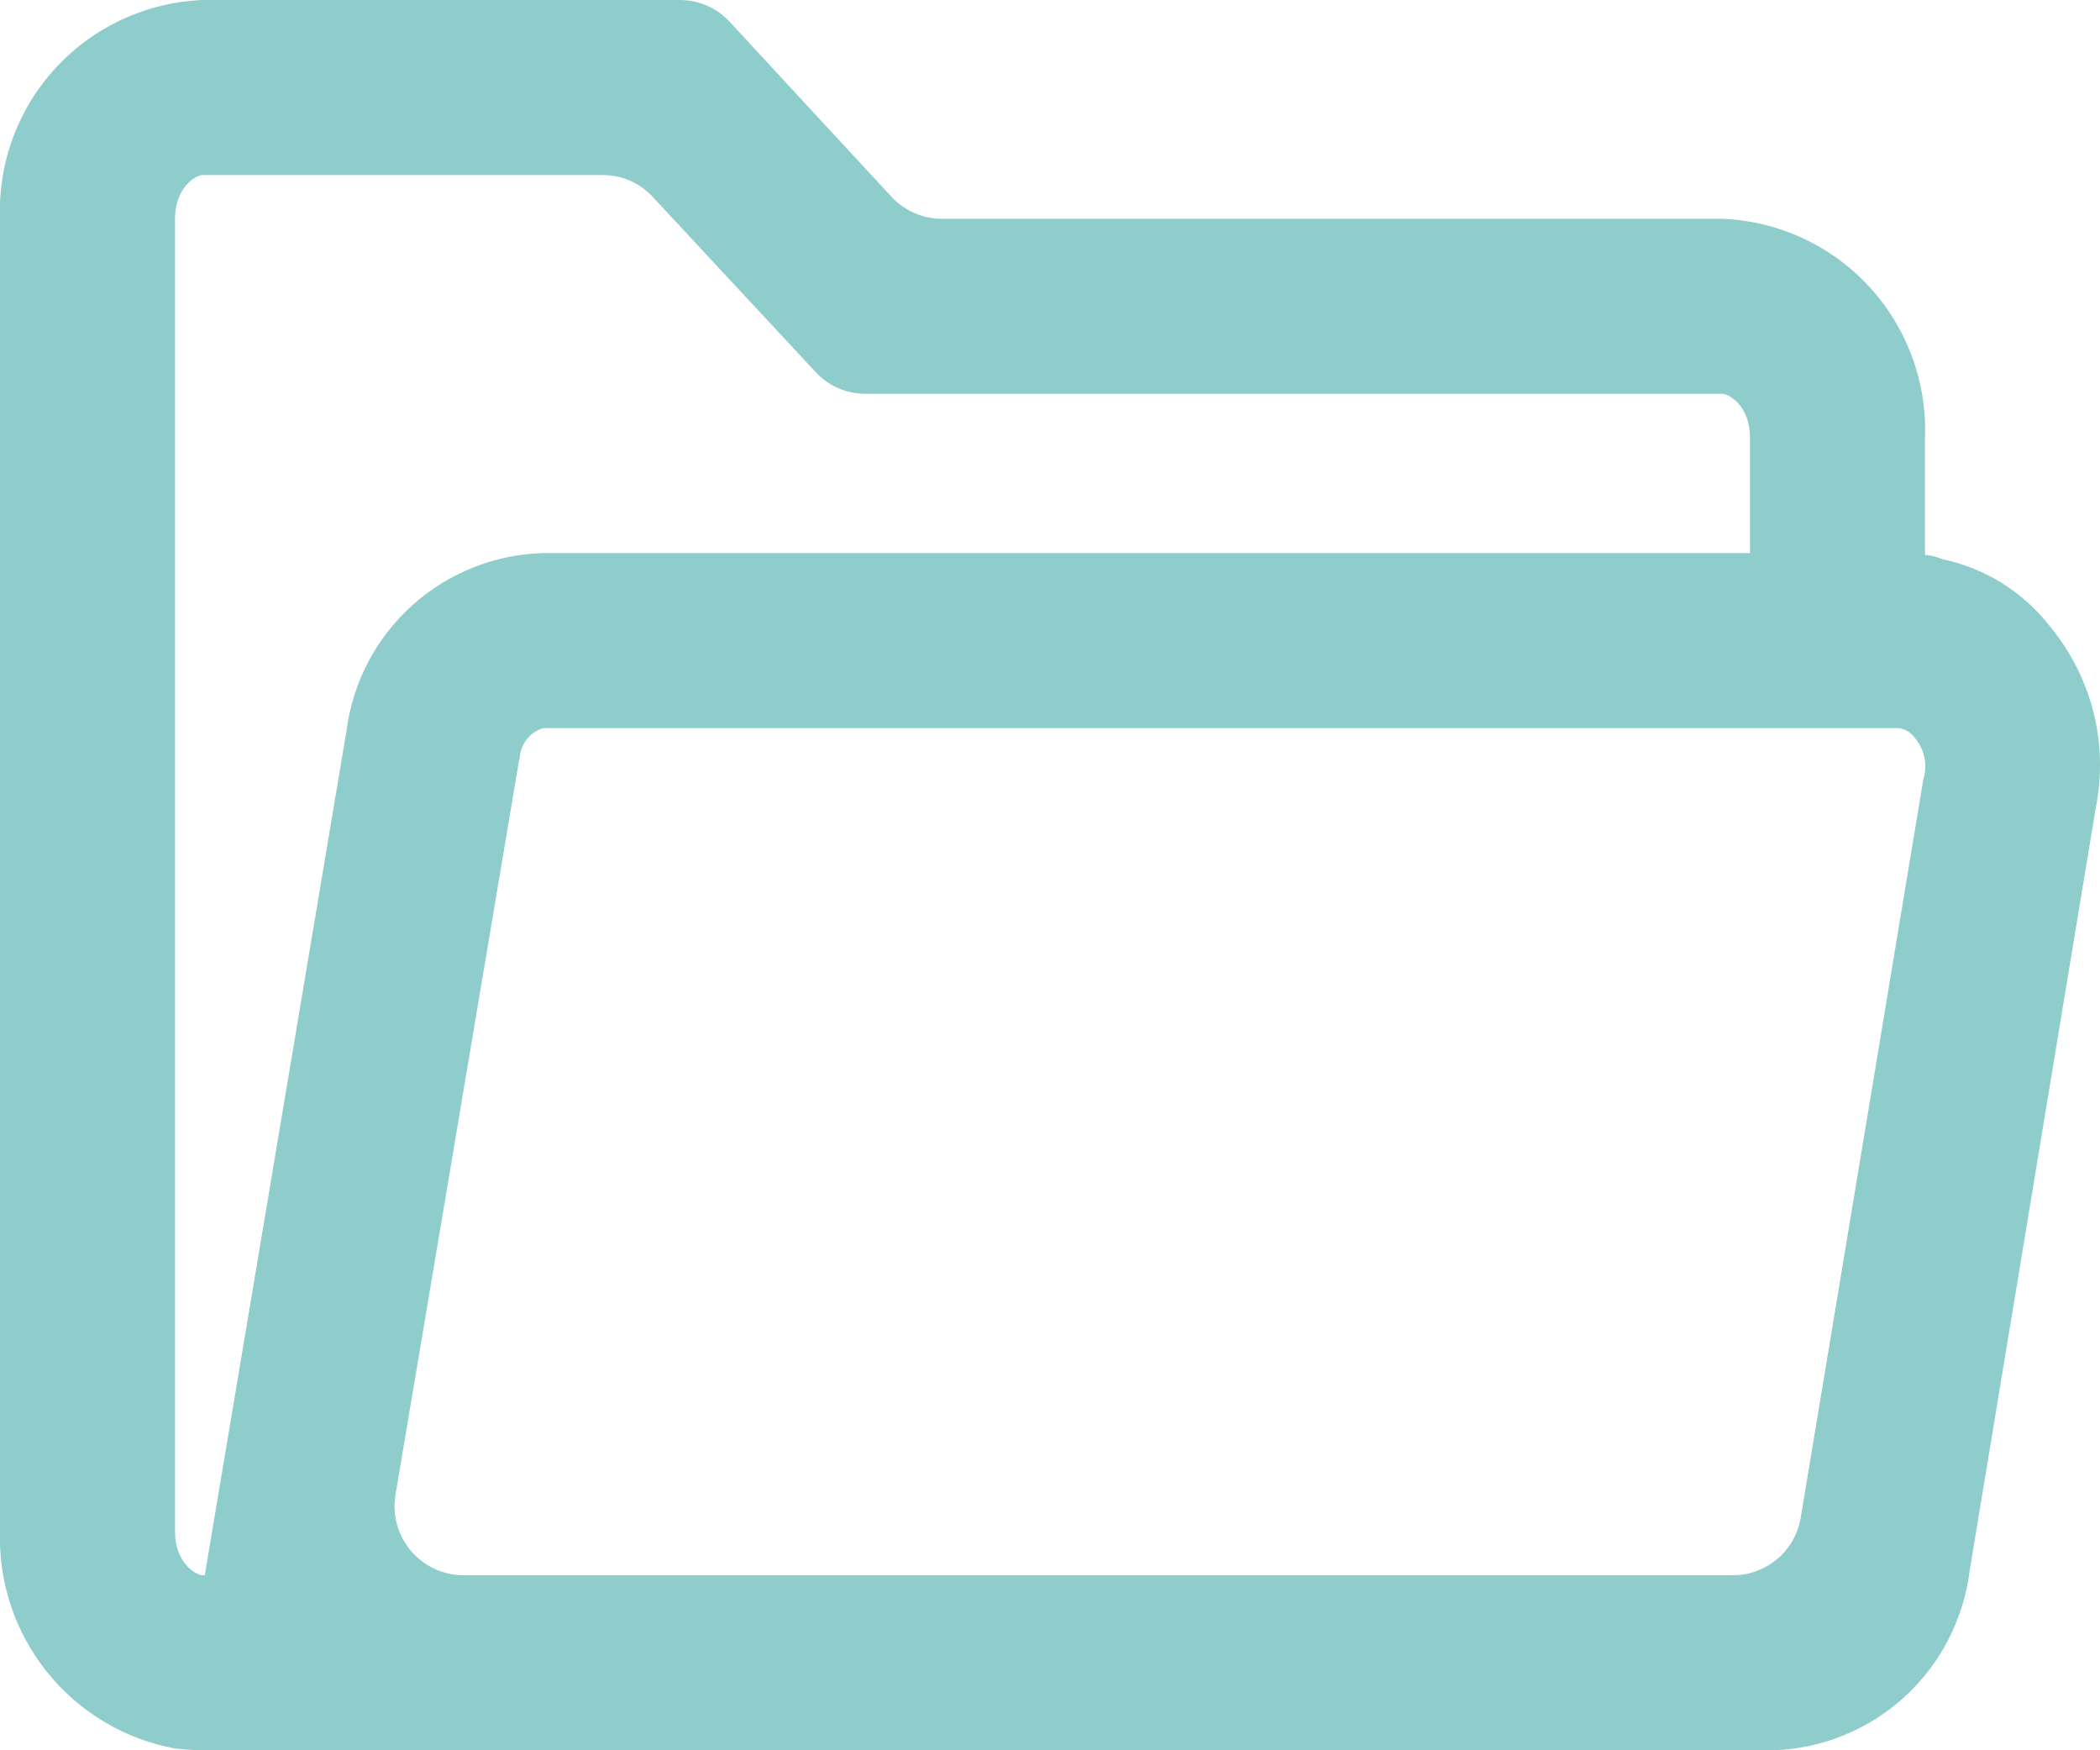 <svg width="24" height="20" viewBox="0 0 24 20" fill="none" xmlns="http://www.w3.org/2000/svg">
<path d="M23.43 7.16C23.124 6.765 22.688 6.492 22.2 6.39C22.136 6.363 22.069 6.346 22 6.34V5C22.023 4.361 21.792 3.739 21.357 3.27C20.922 2.801 20.319 2.524 19.68 2.5H10.76C10.653 2.499 10.547 2.477 10.449 2.434C10.351 2.391 10.263 2.328 10.19 2.25L9.44 1.44L8.34 0.25C8.267 0.171 8.179 0.108 8.081 0.065C7.983 0.022 7.877 -0 7.77 9.77577e-07H2.32C1.681 0.024 1.077 0.301 0.642 0.77C0.207 1.239 -0.024 1.861 -0 2.5V17.5C-0.018 18.084 0.174 18.655 0.541 19.11C0.908 19.565 1.425 19.873 2 19.98C2.11 19.99 2.21 20 2.32 20H20.27C20.826 19.981 21.357 19.764 21.768 19.388C22.178 19.012 22.441 18.502 22.51 17.95L23.95 9.24C24.024 8.876 24.016 8.501 23.926 8.141C23.836 7.781 23.666 7.446 23.43 7.16ZM21.71 8.32C21.746 8.327 21.781 8.341 21.812 8.362C21.843 8.382 21.869 8.409 21.89 8.44C21.943 8.505 21.979 8.581 21.995 8.664C22.01 8.746 22.005 8.83 21.98 8.91L20.58 17.34C20.55 17.525 20.455 17.693 20.312 17.814C20.169 17.935 19.987 18.001 19.8 18H5.3C5.185 18 5.071 17.975 4.967 17.927C4.863 17.879 4.771 17.808 4.696 17.721C4.622 17.633 4.568 17.531 4.537 17.42C4.507 17.309 4.501 17.193 4.52 17.08L5.93 8.7L5.94 8.66C5.944 8.582 5.972 8.508 6.021 8.447C6.069 8.386 6.135 8.342 6.21 8.32H21.71ZM9.89 4.5H19.68C19.77 4.5 20 4.65 20 5V6.32H6.21C5.654 6.334 5.122 6.547 4.709 6.919C4.297 7.291 4.031 7.799 3.96 8.35L2.34 18H2.32C2.23 18 2 17.85 2 17.5V2.5C2 2.15 2.23 2 2.32 2H6.89C6.997 2 7.103 2.022 7.201 2.065C7.299 2.108 7.387 2.171 7.46 2.25L9.32 4.25C9.392 4.329 9.48 4.392 9.578 4.435C9.677 4.478 9.783 4.5 9.89 4.5Z" fill="#8FCDCC"/>
</svg>
